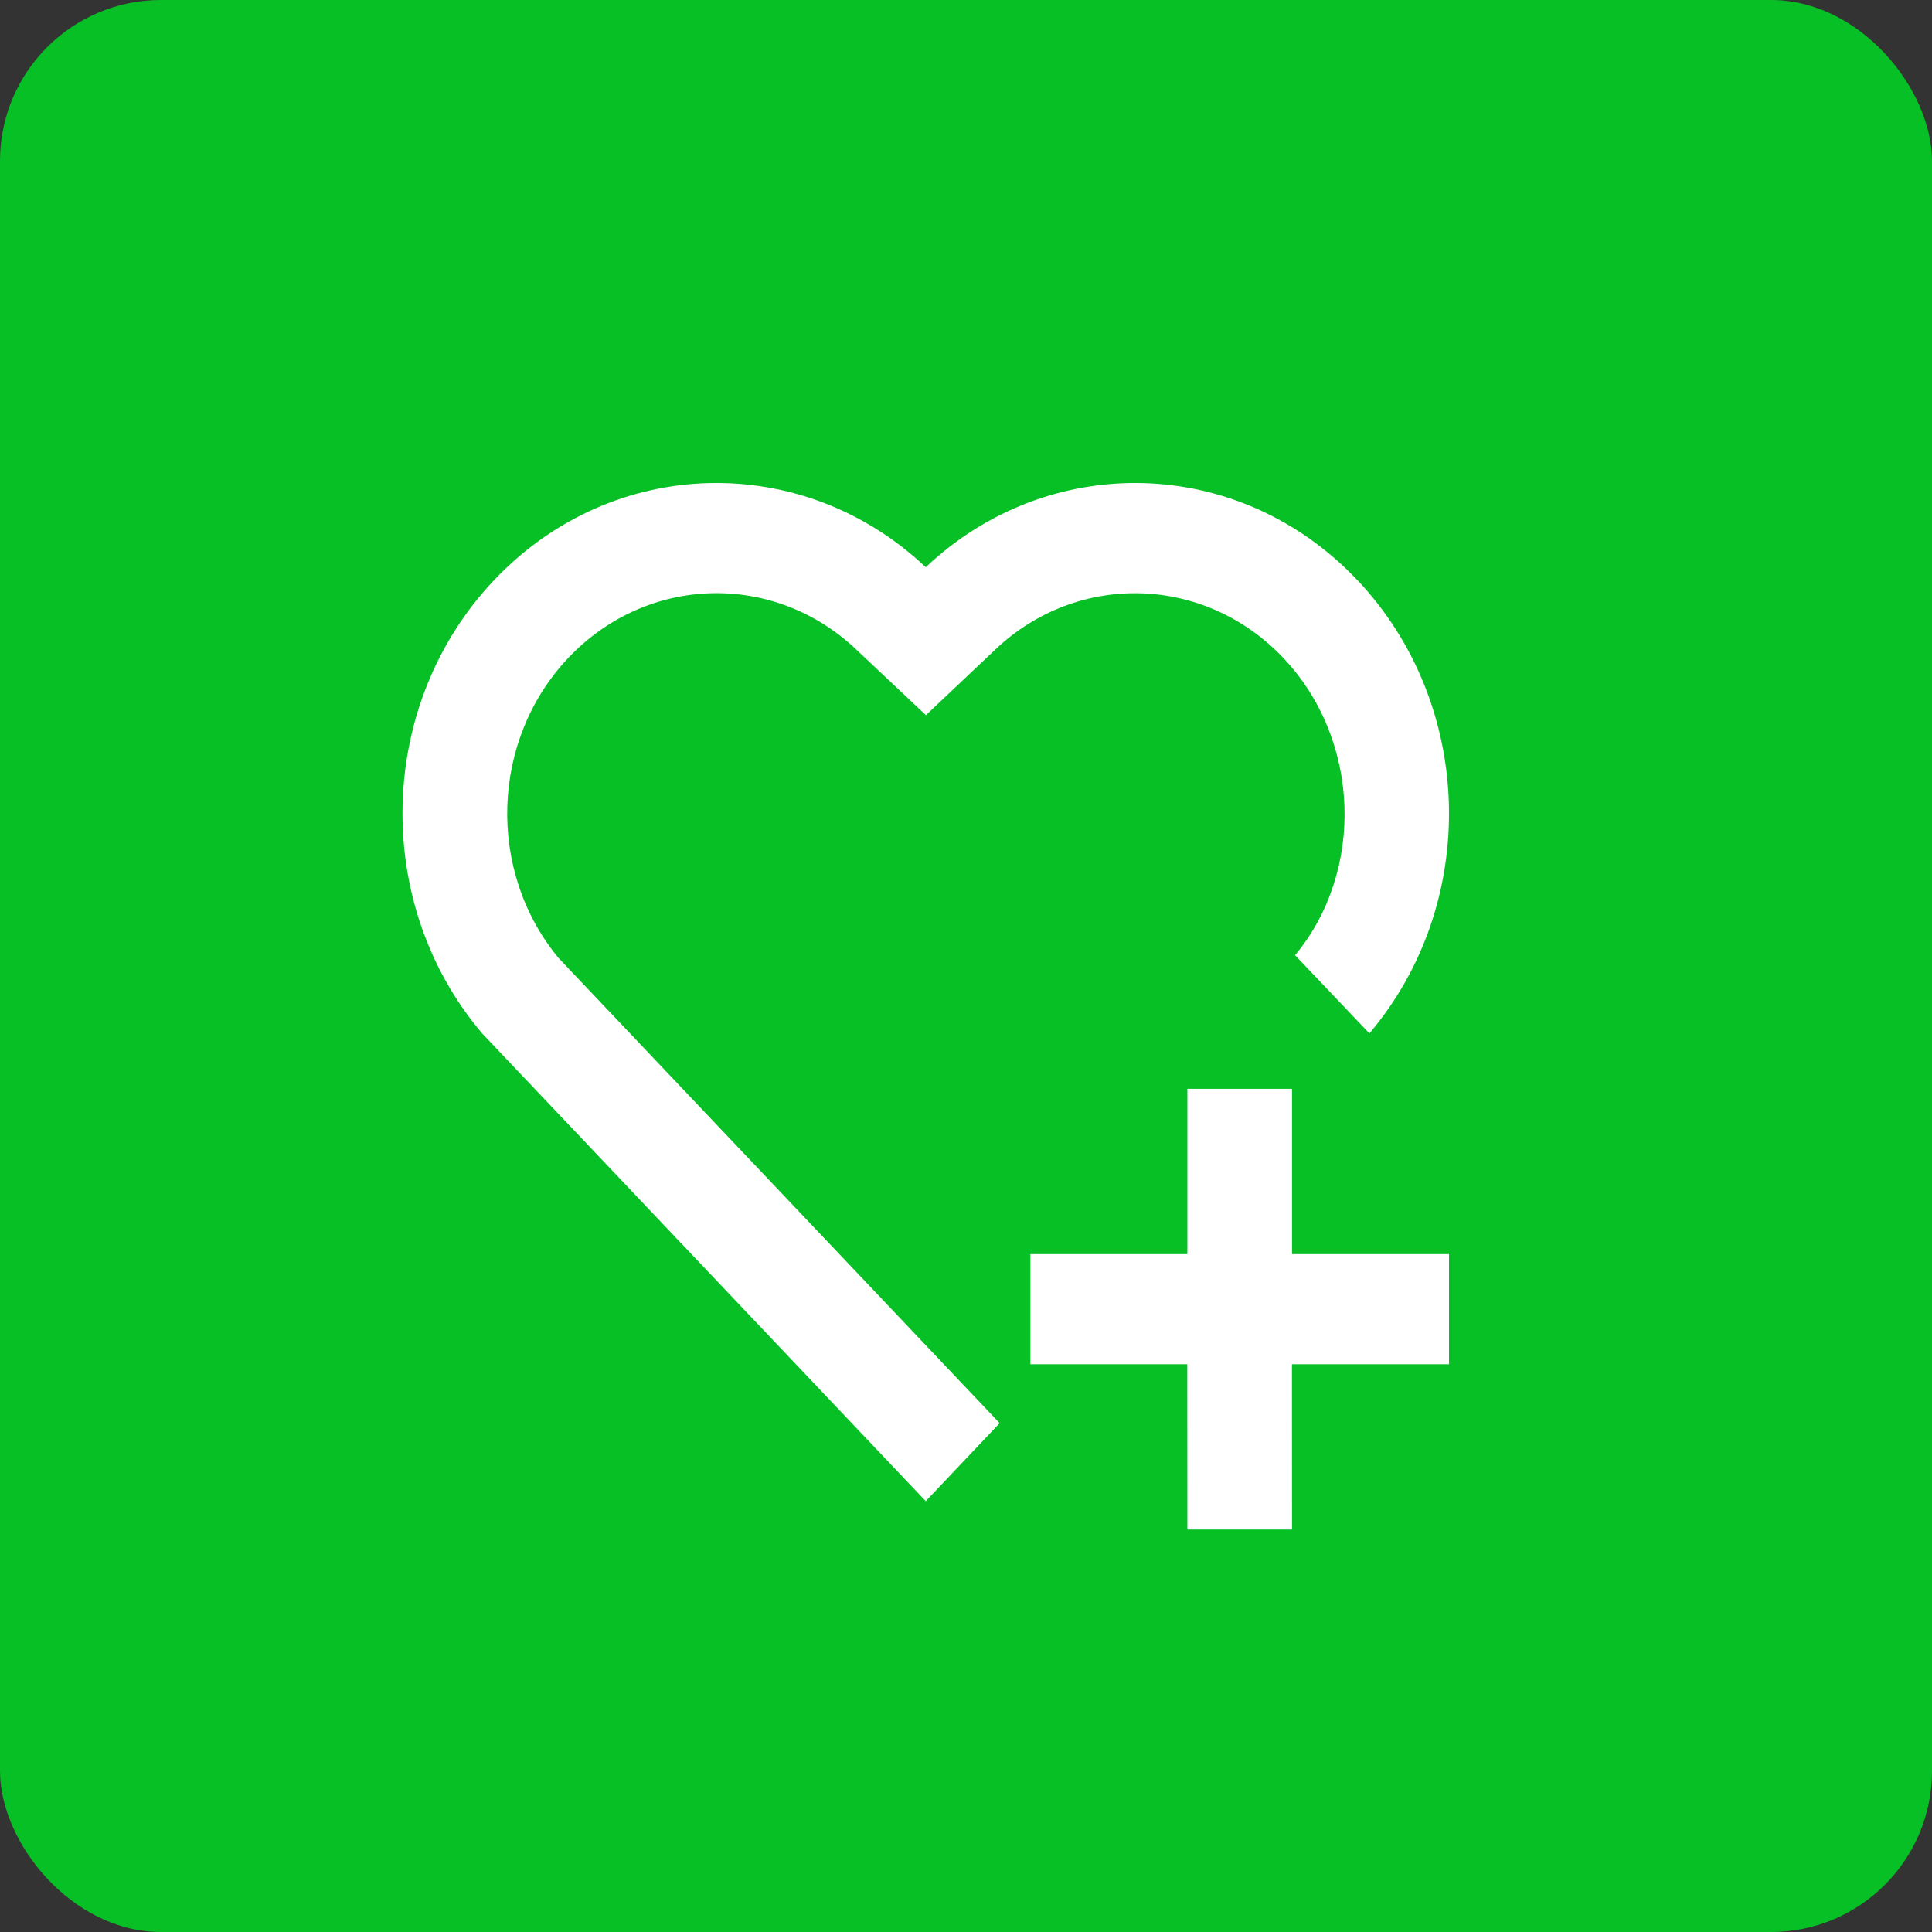 <svg width="24" height="24" viewBox="0 0 24 24" fill="none" xmlns="http://www.w3.org/2000/svg">
<rect x="0" y="0" width="24" height="24" fill="#333333" stroke="none"/>
<rect width="24" height="24" rx="2" fill="#07C025"/>
<path d="M16.05 13.526V15.579H18V16.947H16.049L16.05 19H14.75L14.749 16.947H12.8V15.579H14.75V13.526H16.05ZM16.858 7.202C18.328 8.754 18.379 11.225 17.011 12.837L16.088 11.866C16.953 10.824 16.908 9.188 15.938 8.169C14.961 7.143 13.39 7.1 12.369 8.064L11.502 8.884L10.633 8.065C9.609 7.099 8.039 7.141 7.062 8.17C6.094 9.19 6.045 10.822 6.938 11.9L12.418 17.679L11.5 18.648L5.989 12.837C4.621 11.225 4.672 8.75 6.142 7.202C7.614 5.653 9.969 5.601 11.5 7.046C13.027 5.603 15.386 5.651 16.857 7.202H16.858Z" fill="white"/>
</svg>
